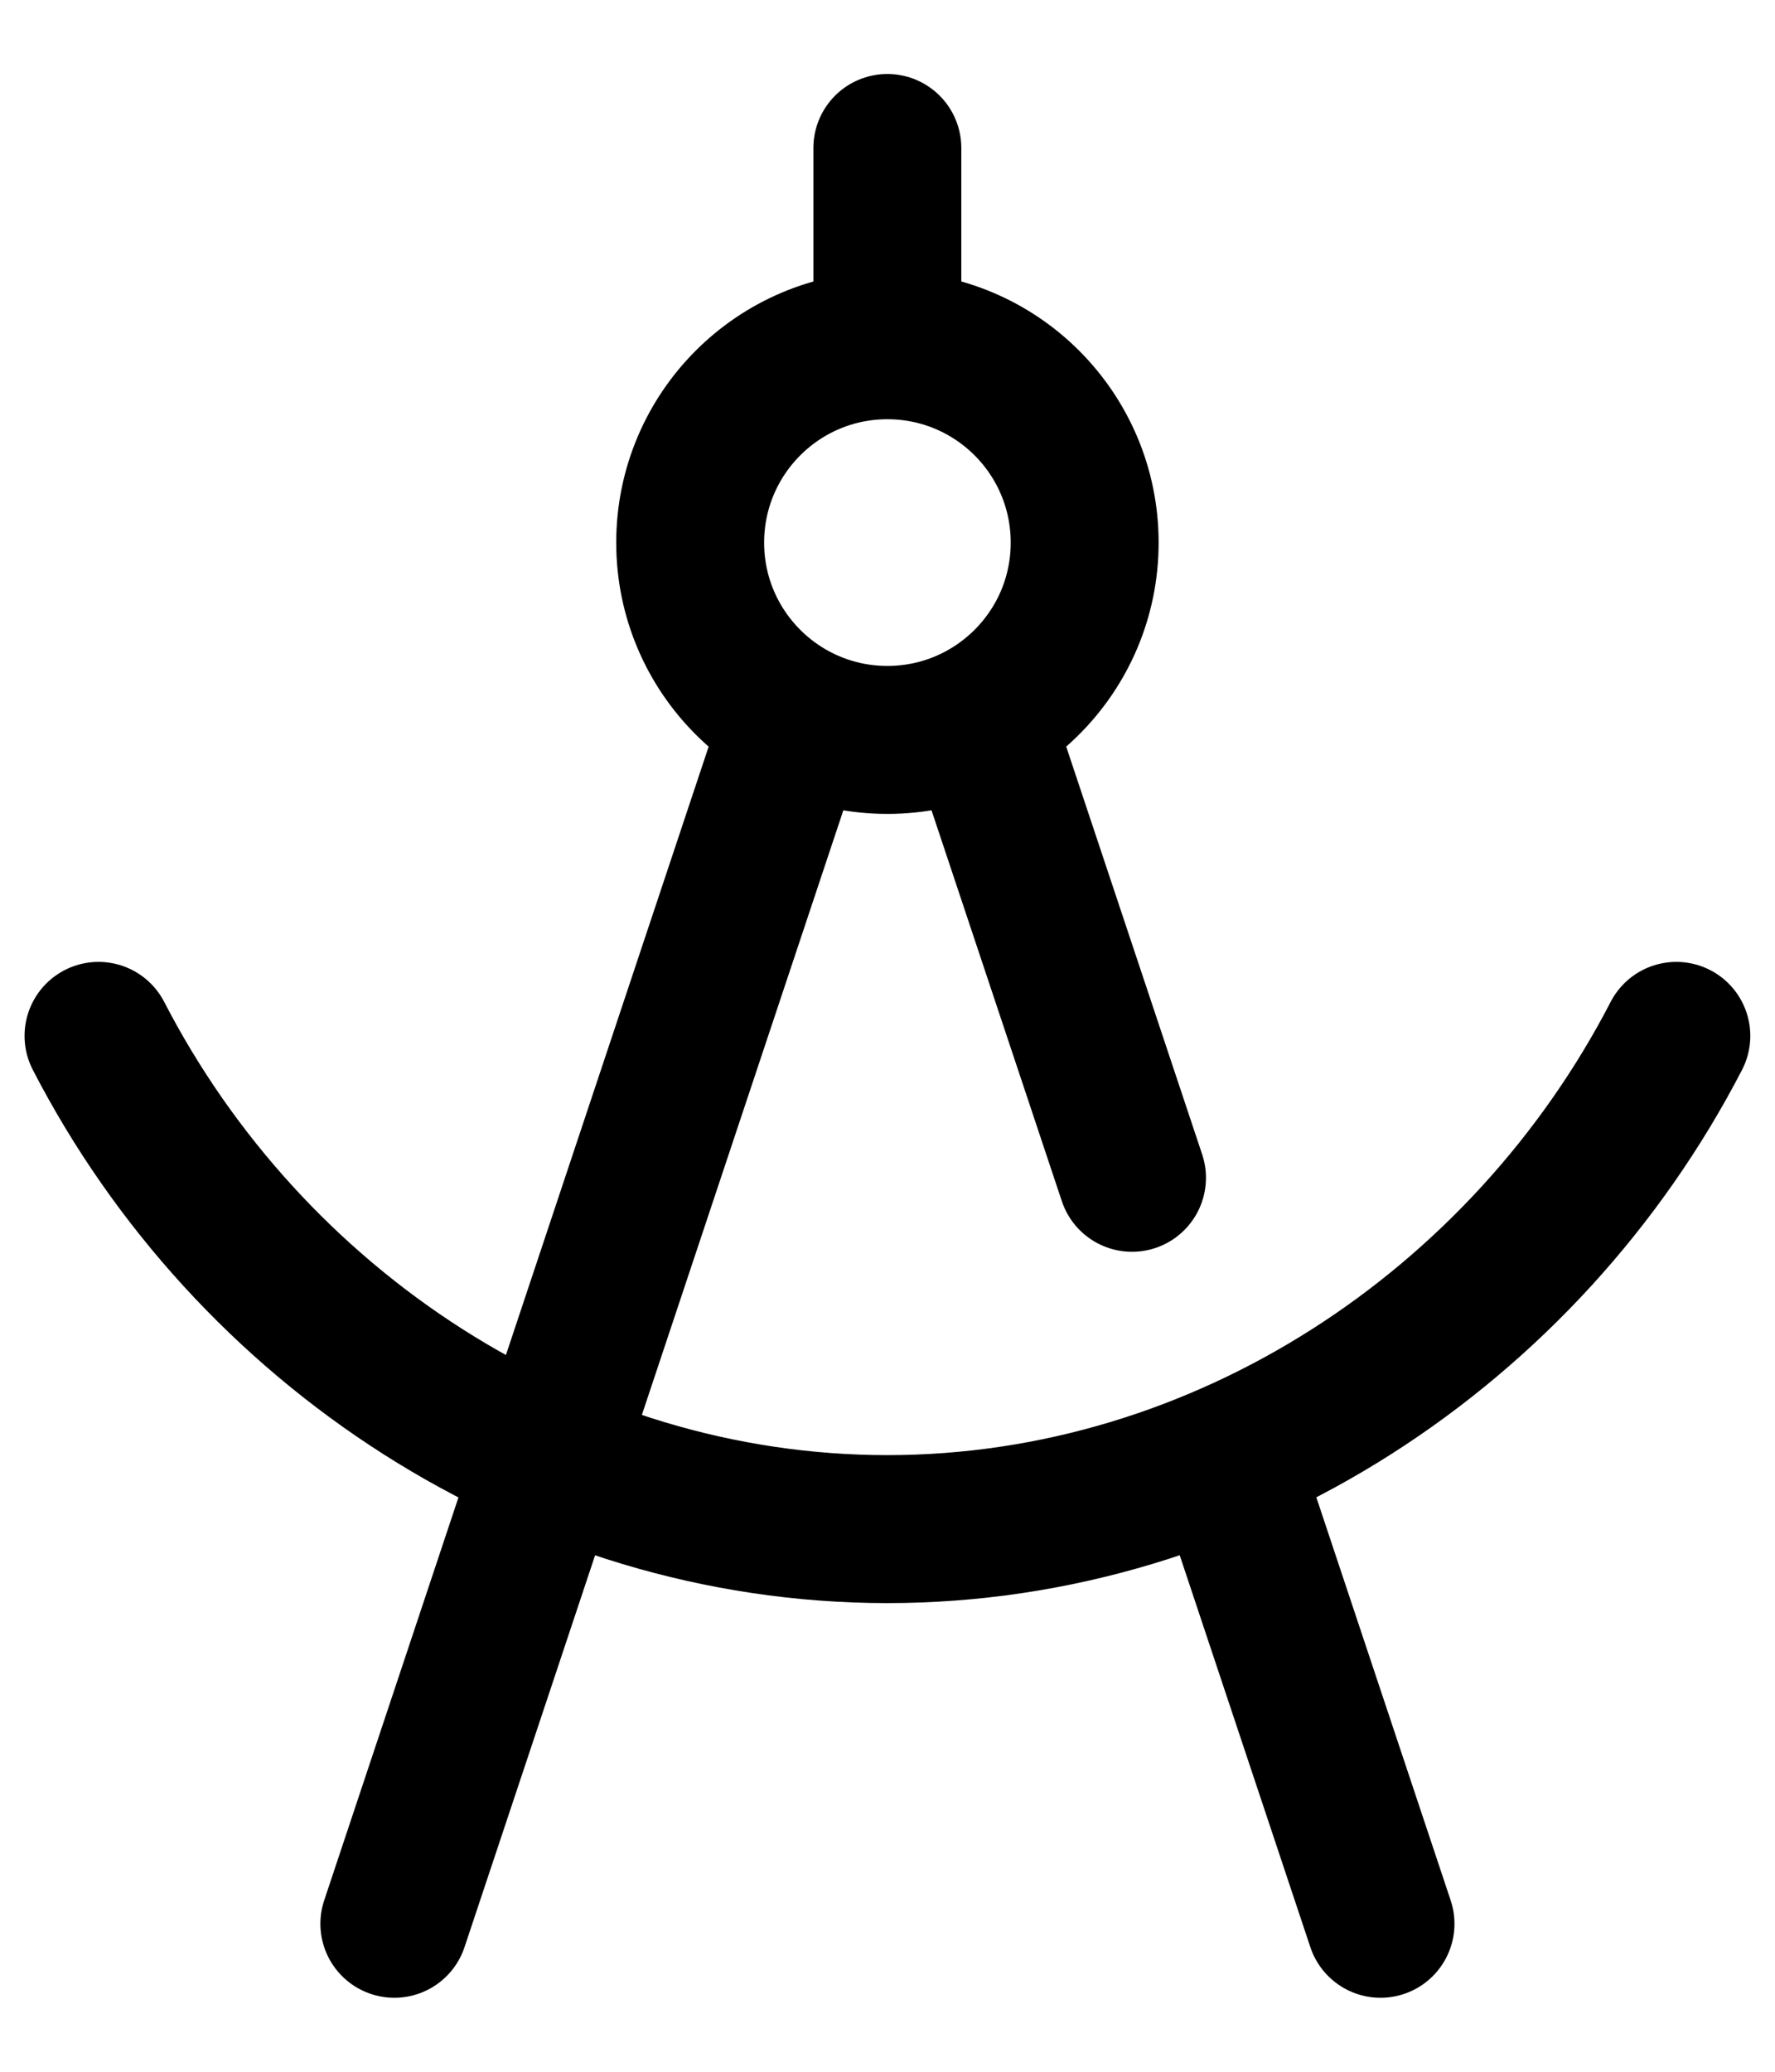 <svg width="12" height="14" viewBox="0 0 12 14" fill="none" xmlns="http://www.w3.org/2000/svg">
<path d="M2.666 13L5.333 5M6.666 5L7.653 7.959M8.285 9.857L9.333 13M5.999 2.333C5.263 2.333 4.666 2.93 4.666 3.667C4.666 4.403 5.263 5 5.999 5C6.736 5 7.333 4.403 7.333 3.667C7.333 2.93 6.736 2.333 5.999 2.333ZM5.999 2.333V1M0.666 7C1.683 8.97 3.725 10.333 5.999 10.333C8.273 10.333 10.315 8.968 11.333 7" stroke="black" stroke-linecap="round" stroke-linejoin="round"/>
</svg>
